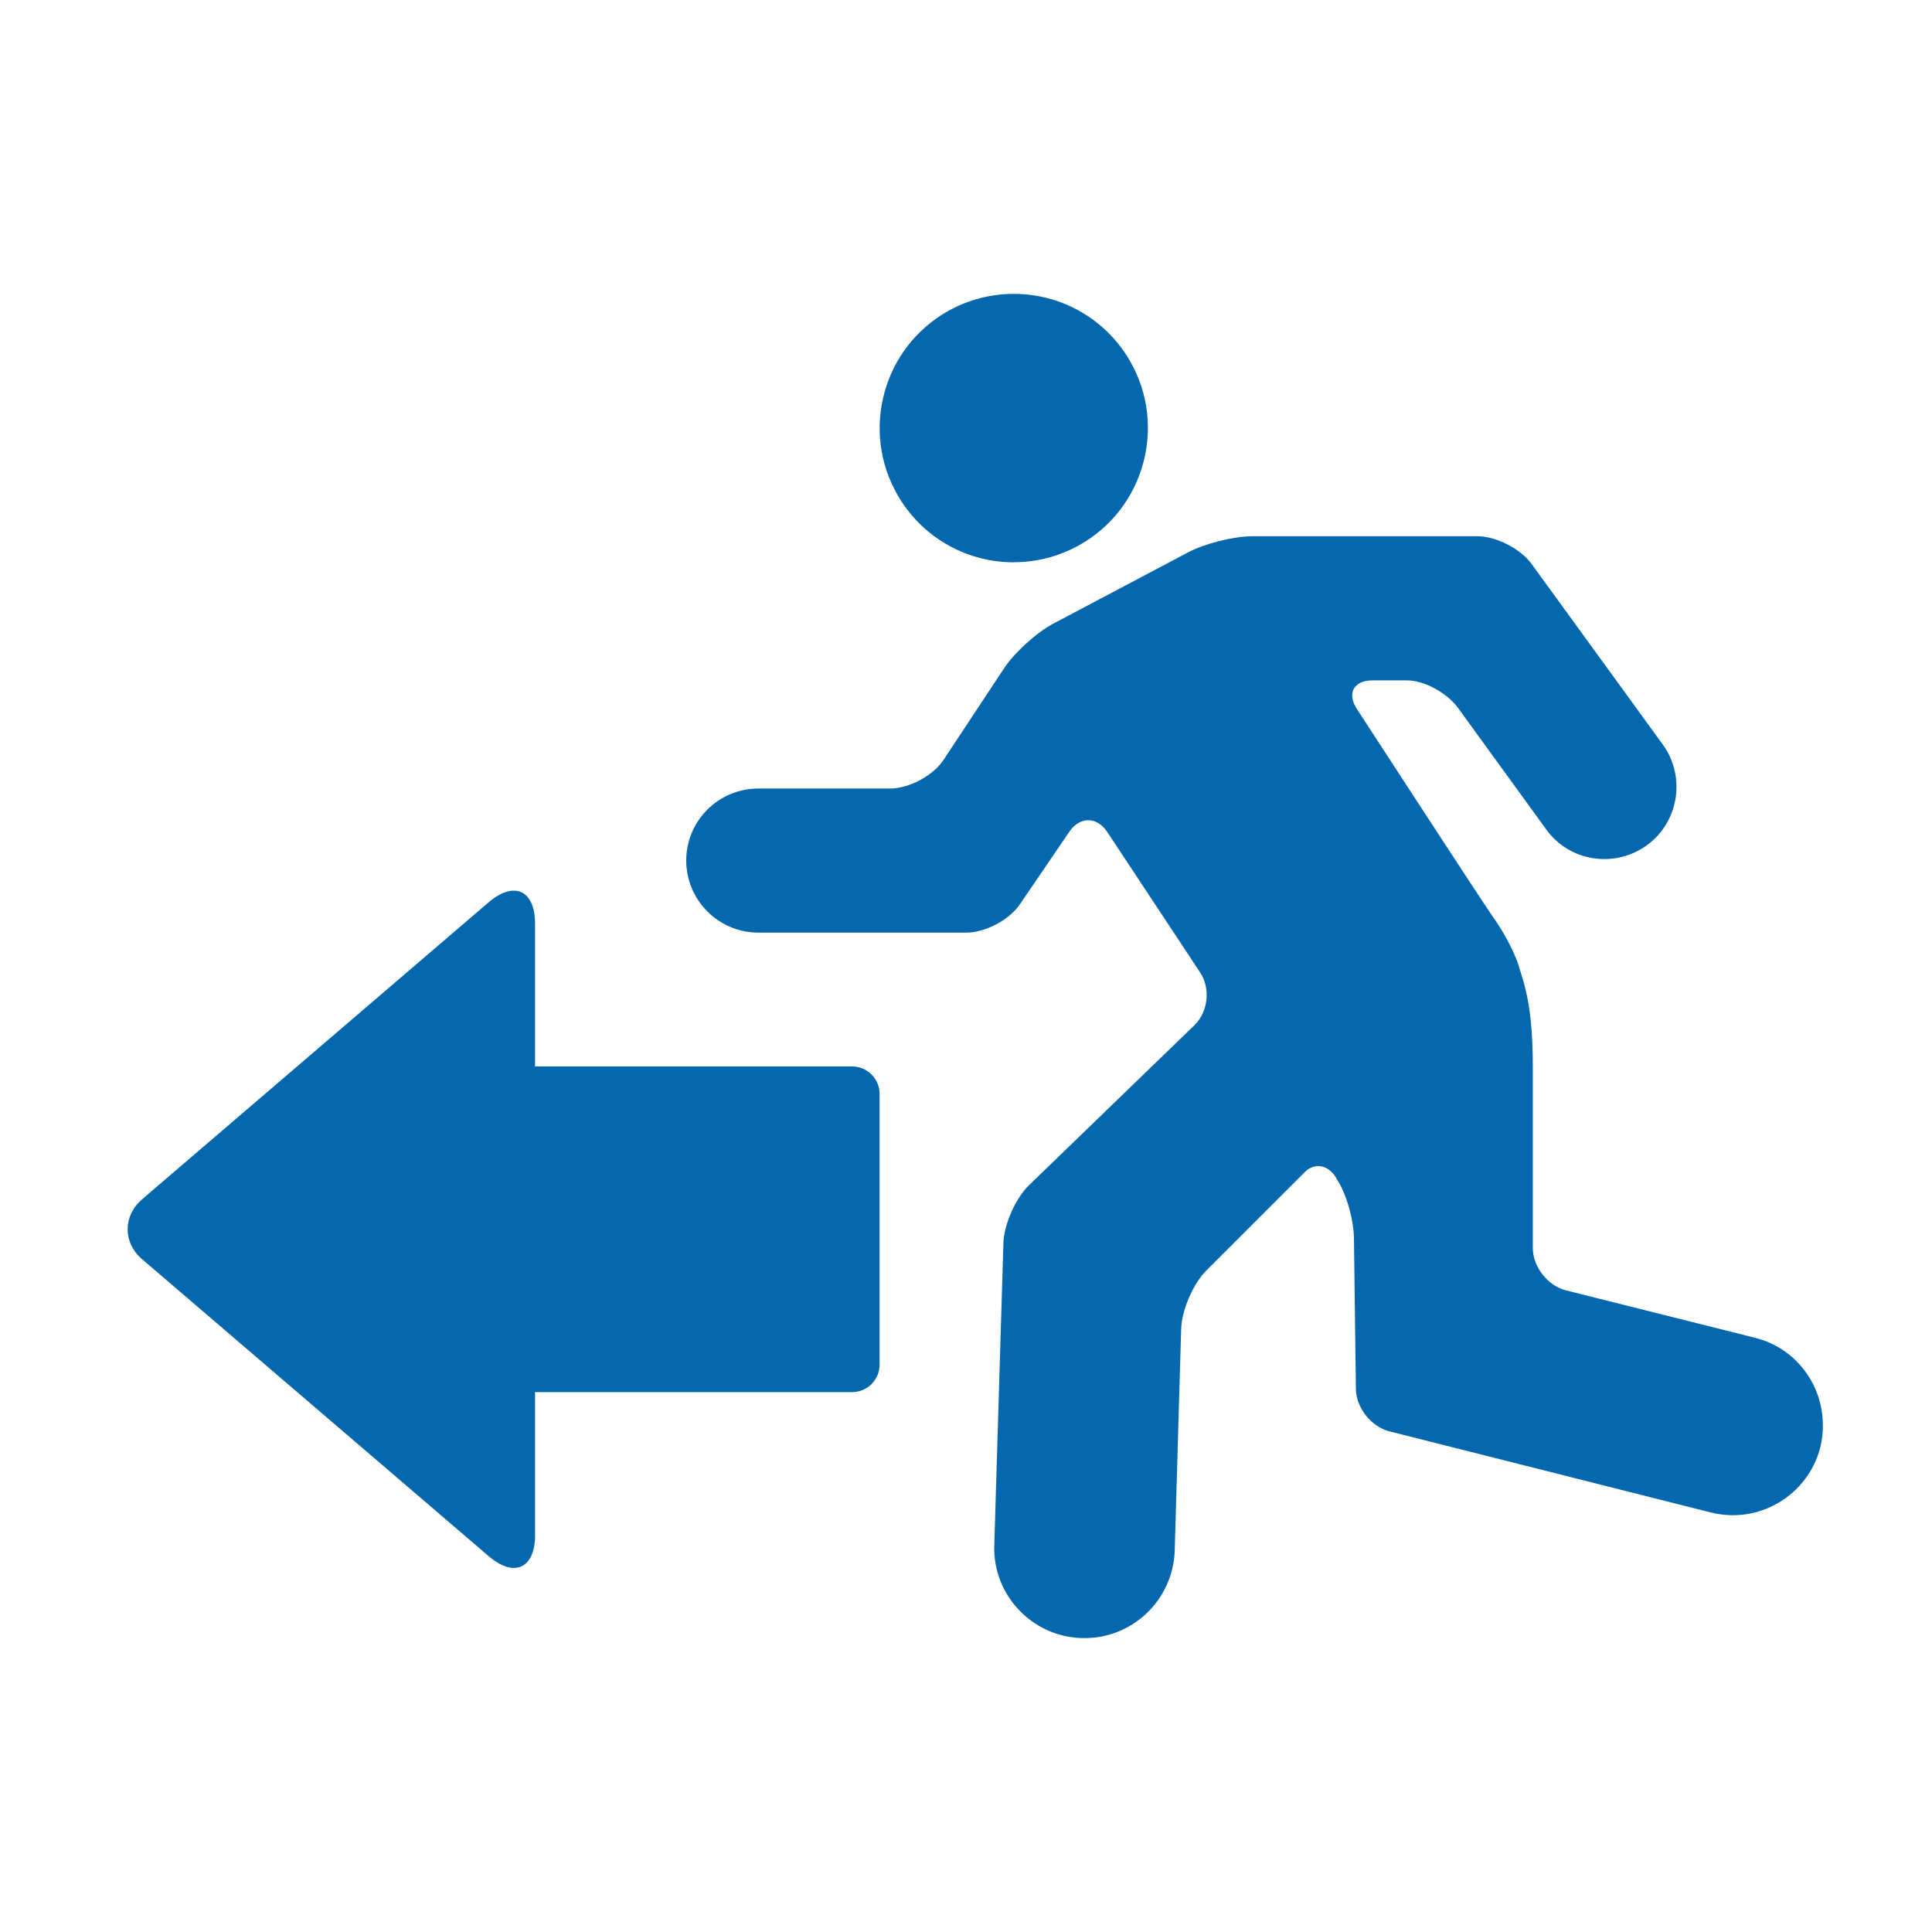 <svg xmlns="http://www.w3.org/2000/svg" viewBox="0 0 36 36">
  <path fill="#0568ae" d="M33.967 26.556c0 .136-.013.274-.048.412-.23.896-1.142 1.44-2.04 1.215l-5.99-1.512c-.338-.085-.62-.44-.624-.79l-.036-2.803c-.004-.35-.144-.84-.31-1.09-.14-.286-.42-.334-.6-.154l-1.845 1.844c-.246.25-.455.738-.465 1.088l-.12 4.134c-.034.923-.805 1.652-1.732 1.623-.927-.026-1.66-.803-1.63-1.728l.17-5.63c.01-.35.226-.836.477-1.08L22.26 19.1c.25-.244.3-.682.106-.974l-1.733-2.622c-.193-.292-.512-.294-.708-.005l-.922 1.353c-.197.29-.644.526-.994.526h-3.877c-.744 0-1.345-.605-1.345-1.343 0-.742.602-1.342 1.345-1.342h2.455c.35 0 .796-.237.99-.527l1.137-1.72c.193-.29.605-.663.914-.826l2.515-1.33c.31-.164.848-.298 1.198-.298h4.187c.35 0 .804.232 1.01.515l2.447 3.368c.433.6.298 1.444-.3 1.877-.605.434-1.444.303-1.876-.3l-1.64-2.26c-.205-.282-.633-.514-.95-.514h-.645c-.35 0-.48.24-.29.534 0 0 2.273 3.494 2.526 3.86.208.293.355.57.464.847l.078.25c.17.534.21 1.08.21 1.743v3.342c0 .35.278.706.617.79l3.52.883c.766.19 1.267.874 1.267 1.628zm-15.074-16.08c.473 0 .936-.134 1.338-.39 1.164-.74 1.508-2.288.77-3.45-.462-.726-1.25-1.16-2.113-1.16-.473 0-.938.135-1.34.39-.562.36-.952.916-1.097 1.568-.145.65-.026 1.32.33 1.884.46.725 1.252 1.16 2.113 1.16zM9.97 28.6v-2.66h5.91c.28 0 .51-.23.51-.51v-5.048c0-.28-.23-.51-.51-.51H9.97v-2.66c0-.626-.39-.805-.866-.398l-6.243 5.35-.215.186c-.357.306-.357.806 0 1.112l.216.185 6.244 5.35c.476.408.865.23.865-.397z"/>
</svg>

